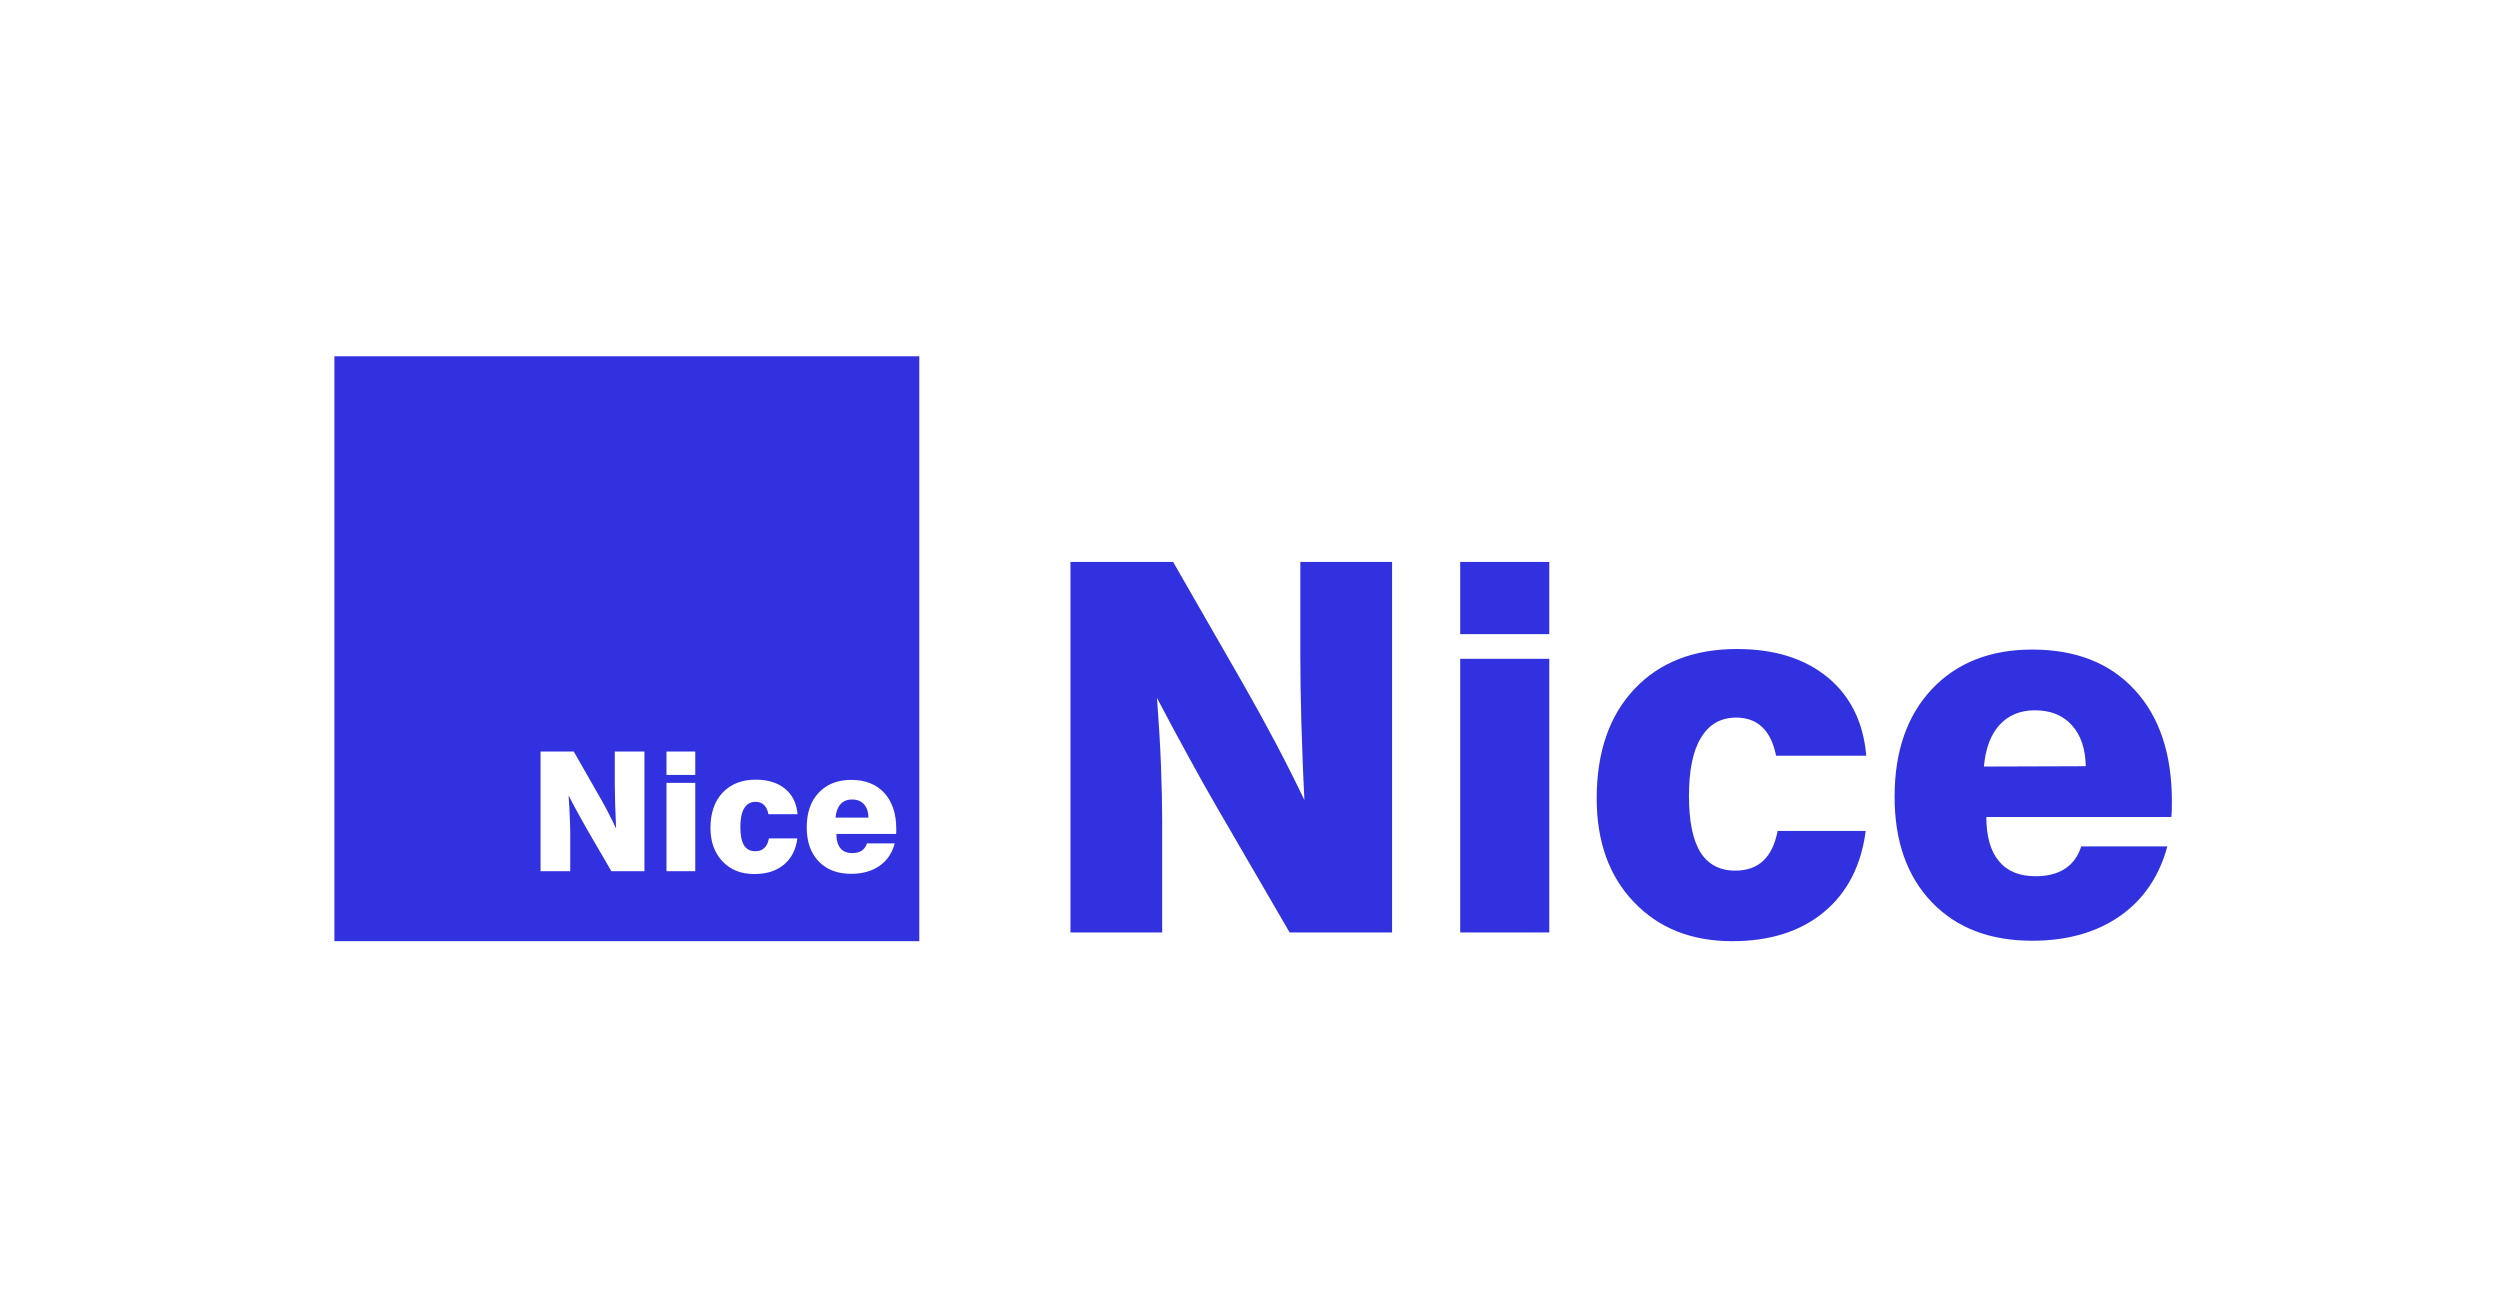 <?xml version="1.0" encoding="UTF-8"?>
<!DOCTYPE svg PUBLIC "-//W3C//DTD SVG 1.0//EN" "http://www.w3.org/TR/2001/REC-SVG-20010904/DTD/svg10.dtd">
<!-- Creator: CorelDRAW 2017 -->
<svg xmlns="http://www.w3.org/2000/svg" xml:space="preserve" width="474px" height="246px" version="1.0" style="shape-rendering:geometricPrecision; text-rendering:geometricPrecision; image-rendering:optimizeQuality; fill-rule:evenodd; clip-rule:evenodd"
viewBox="0 0 226.75 117.65"
 xmlns:xlink="http://www.w3.org/1999/xlink">
 <defs>
  <style type="text/css">
   <![CDATA[
    .fil1 {fill:#3131E0}
    .fil0 {fill:white}
    .fil2 {fill:#3131E0;fill-rule:nonzero}
    .fil3 {fill:white;fill-rule:nonzero}
   ]]>
  </style>
 </defs>
 <g id="Слой_x0020_1">
  <g id="_1561358474768">
   <rect class="fil0" width="226.75" height="117.65"/>
   <rect class="fil1" x="30.33" y="32.3" width="53.05" height="53.05"/>
   <path class="fil2" d="M97.09 84.56l0 -33.61 9.31 0 6.34 11.04c1.03,1.8 2.01,3.58 2.94,5.34 0.93,1.76 1.81,3.51 2.63,5.22 -0.13,-2.54 -0.21,-4.91 -0.28,-7.13 -0.06,-2.22 -0.09,-4.18 -0.09,-5.87l0 -8.6 8.32 0 0 33.61 -9.29 0 -6.6 -11.36c-0.78,-1.34 -1.62,-2.84 -2.53,-4.51 -0.92,-1.67 -1.89,-3.47 -2.9,-5.4 0.16,2.2 0.29,4.23 0.36,6.12 0.07,1.88 0.11,3.56 0.11,5.02l0 10.13 -8.32 0zm35.35 -27.06l0 -6.55 8.08 0 0 6.55 -8.08 0zm0 27.06l0 -24.82 8.08 0 0 24.82 -8.08 0zm36.78 -9.21c-0.41,3.15 -1.68,5.61 -3.79,7.36 -2.13,1.76 -4.9,2.64 -8.32,2.64 -3.69,0 -6.66,-1.18 -8.92,-3.55 -2.25,-2.36 -3.37,-5.49 -3.37,-9.39 0,-4.2 1.14,-7.51 3.42,-9.93 2.28,-2.42 5.38,-3.63 9.3,-3.63 3.41,0 6.15,0.86 8.23,2.57 2.07,1.71 3.24,4.08 3.5,7.11l-8.18 0c-0.23,-1.16 -0.65,-2.02 -1.26,-2.6 -0.6,-0.57 -1.39,-0.86 -2.35,-0.86 -1.4,0 -2.46,0.6 -3.19,1.81 -0.74,1.19 -1.1,2.96 -1.1,5.29 0,2.28 0.34,3.98 1.03,5.1 0.7,1.12 1.76,1.68 3.17,1.68 1.06,0 1.91,-0.3 2.54,-0.9 0.63,-0.59 1.07,-1.49 1.3,-2.7l7.99 0zm10.72 -5.84l9.24 -0.03c-0.03,-1.58 -0.45,-2.83 -1.27,-3.73 -0.81,-0.89 -1.92,-1.34 -3.34,-1.34 -1.34,0 -2.4,0.44 -3.21,1.32 -0.8,0.88 -1.27,2.14 -1.42,3.78zm8.83 7.24l7.81 0c-0.74,2.72 -2.17,4.83 -4.3,6.32 -2.14,1.49 -4.79,2.24 -7.96,2.24 -3.85,0 -6.88,-1.17 -9.12,-3.51 -2.23,-2.34 -3.36,-5.51 -3.36,-9.55 0,-4.11 1.13,-7.36 3.38,-9.76 2.26,-2.39 5.29,-3.59 9.1,-3.59 3.94,0 7.04,1.21 9.29,3.65 2.25,2.44 3.38,5.8 3.38,10.1 0,0.39 0,0.7 -0.01,0.9 -0.01,0.2 -0.02,0.38 -0.04,0.54l-16.78 0c0,1.74 0.38,3.08 1.13,3.99 0.76,0.92 1.86,1.38 3.33,1.38 1.07,0 1.97,-0.22 2.67,-0.68 0.7,-0.45 1.19,-1.13 1.48,-2.03z"/>
   <path class="fil3" d="M49.03 79l0 -10.85 3.01 0 2.04 3.57c0.34,0.58 0.66,1.15 0.96,1.72 0.29,0.57 0.58,1.13 0.84,1.69 -0.04,-0.82 -0.07,-1.59 -0.09,-2.31 -0.02,-0.71 -0.03,-1.34 -0.03,-1.89l0 -2.78 2.69 0 0 10.85 -3 0 -2.13 -3.66c-0.25,-0.44 -0.52,-0.92 -0.82,-1.46 -0.29,-0.54 -0.61,-1.12 -0.93,-1.74 0.05,0.71 0.09,1.36 0.11,1.97 0.03,0.61 0.04,1.15 0.04,1.62l0 3.27 -2.69 0zm11.42 -8.73l0 -2.12 2.61 0 0 2.12 -2.61 0zm0 8.73l0 -8.01 2.61 0 0 8.01 -2.61 0zm11.87 -2.97c-0.13,1.02 -0.54,1.81 -1.22,2.38 -0.69,0.57 -1.58,0.85 -2.69,0.85 -1.19,0 -2.15,-0.38 -2.88,-1.15 -0.72,-0.76 -1.09,-1.77 -1.09,-3.03 0,-1.36 0.37,-2.43 1.11,-3.21 0.74,-0.78 1.74,-1.17 3,-1.17 1.1,0 1.99,0.28 2.66,0.83 0.67,0.55 1.04,1.32 1.13,2.3l-2.64 0c-0.08,-0.38 -0.21,-0.65 -0.41,-0.84 -0.2,-0.19 -0.45,-0.28 -0.76,-0.28 -0.45,0 -0.79,0.19 -1.03,0.58 -0.24,0.39 -0.35,0.96 -0.35,1.71 0,0.74 0.11,1.29 0.33,1.65 0.22,0.36 0.57,0.54 1.02,0.54 0.35,0 0.62,-0.09 0.82,-0.29 0.21,-0.19 0.35,-0.48 0.42,-0.87l2.58 0zm3.46 -1.89l2.99 0c-0.01,-0.52 -0.15,-0.92 -0.41,-1.21 -0.26,-0.29 -0.62,-0.43 -1.08,-0.43 -0.43,0 -0.78,0.14 -1.04,0.42 -0.26,0.29 -0.41,0.7 -0.46,1.22zm2.85 2.34l2.52 0c-0.23,0.88 -0.69,1.56 -1.38,2.04 -0.69,0.48 -1.55,0.72 -2.57,0.72 -1.24,0 -2.22,-0.37 -2.95,-1.13 -0.72,-0.75 -1.08,-1.78 -1.08,-3.08 0,-1.33 0.36,-2.38 1.09,-3.15 0.73,-0.77 1.71,-1.16 2.94,-1.16 1.27,0 2.27,0.39 3,1.18 0.72,0.78 1.09,1.87 1.09,3.26 0,0.13 0,0.22 0,0.29 -0.01,0.06 -0.01,0.12 -0.02,0.17l-5.41 0c0,0.57 0.12,1 0.36,1.29 0.24,0.3 0.6,0.45 1.07,0.45 0.35,0 0.64,-0.07 0.87,-0.22 0.22,-0.15 0.38,-0.37 0.47,-0.66z"/>
  </g>
 </g>
</svg>
